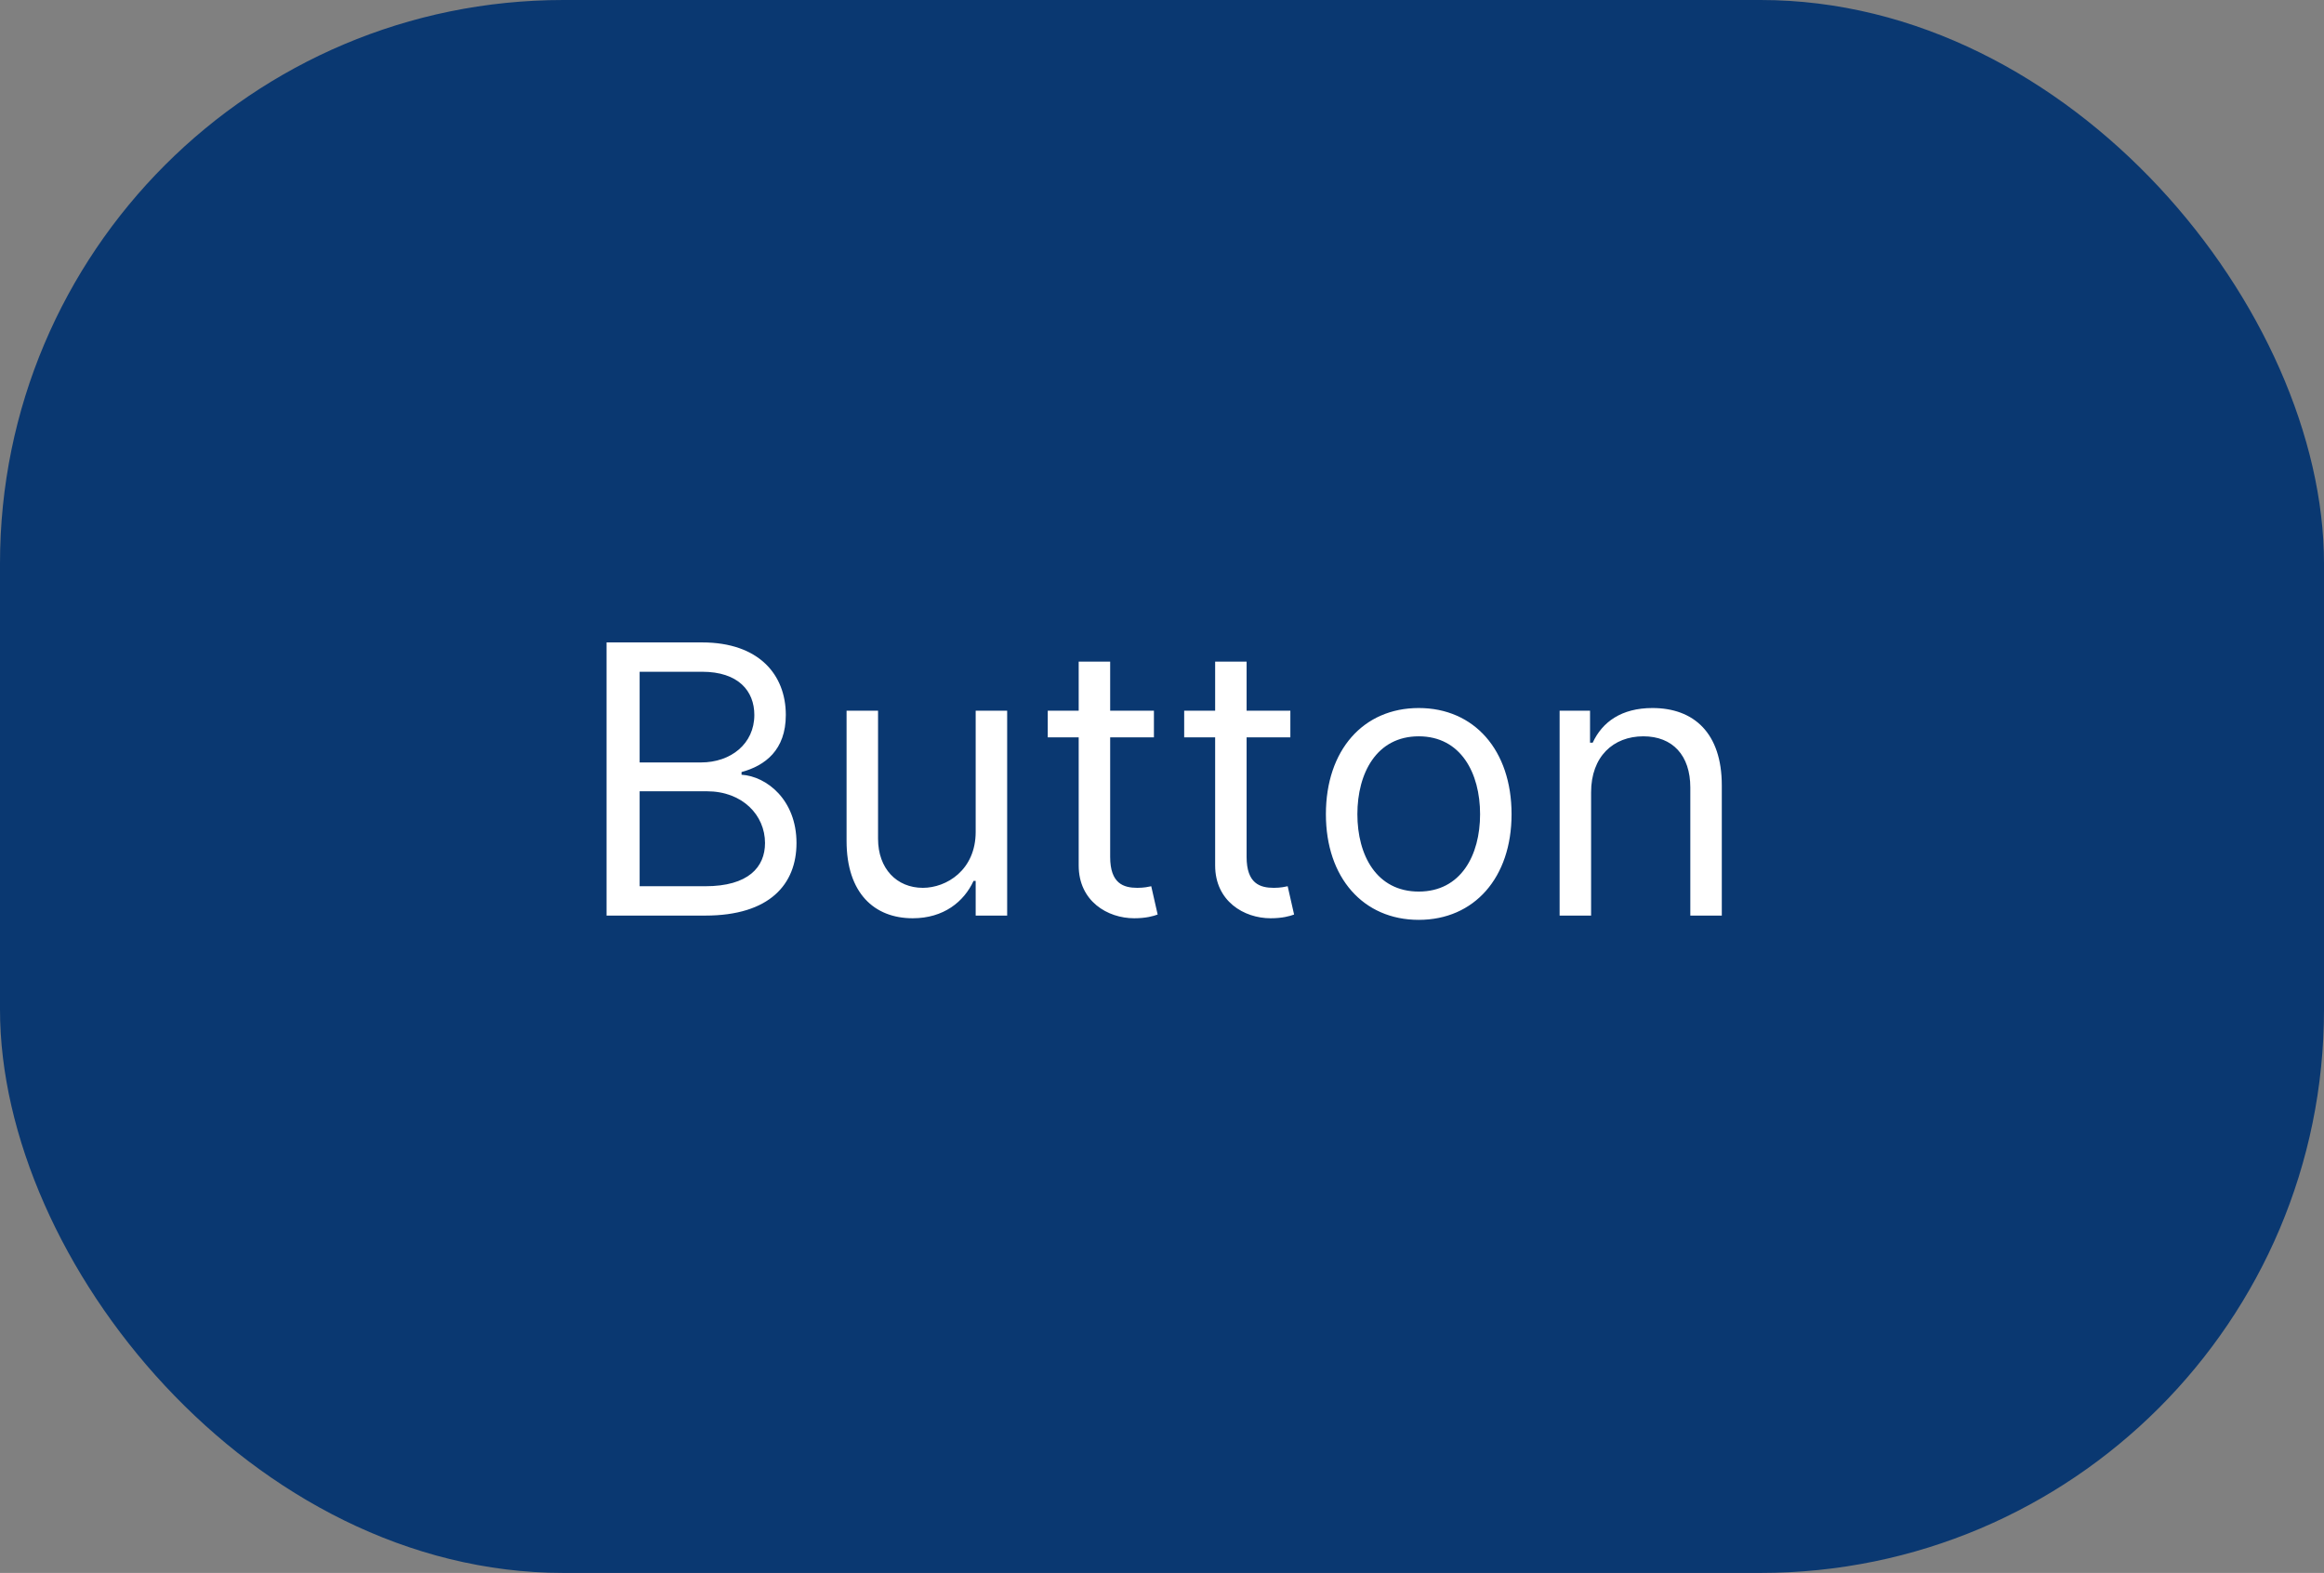 <svg width="99" height="67" viewBox="0 0 99 67" fill="none" xmlns="http://www.w3.org/2000/svg">
<rect x="0" y="0" width="99" height="67" fill="#808080" stroke="none"/>
<rect width="99" height="67" rx="24" fill="#0A3871"/>
<path d="M25.839 39H30.043C32.793 39 33.93 37.659 33.93 35.909C33.93 34.068 32.657 33.068 31.589 33V32.886C32.589 32.614 33.475 31.954 33.475 30.454C33.475 28.75 32.339 27.364 29.907 27.364H25.839V39ZM27.248 37.75V33.705H30.111C31.634 33.705 32.589 34.727 32.589 35.909C32.589 36.932 31.884 37.75 30.043 37.75H27.248ZM27.248 32.477V28.614H29.907C31.452 28.614 32.134 29.432 32.134 30.454C32.134 31.682 31.134 32.477 29.861 32.477H27.248ZM41.563 35.432C41.563 37.068 40.313 37.818 39.313 37.818C38.2 37.818 37.404 37 37.404 35.727V30.273H36.063V35.818C36.063 38.045 37.245 39.114 38.881 39.114C40.2 39.114 41.063 38.409 41.472 37.523H41.563V39H42.904V30.273H41.563V35.432ZM49.156 30.273H47.292V28.182H45.951V30.273H44.633V31.409H45.951V36.864C45.951 38.386 47.178 39.114 48.315 39.114C48.815 39.114 49.133 39.023 49.315 38.955L49.042 37.75C48.928 37.773 48.746 37.818 48.451 37.818C47.86 37.818 47.292 37.636 47.292 36.5V31.409H49.156V30.273ZM54.968 30.273H53.104V28.182H51.764V30.273H50.445V31.409H51.764V36.864C51.764 38.386 52.991 39.114 54.127 39.114C54.627 39.114 54.945 39.023 55.127 38.955L54.854 37.75C54.741 37.773 54.559 37.818 54.264 37.818C53.673 37.818 53.104 37.636 53.104 36.5V31.409H54.968V30.273ZM60.437 39.182C62.8 39.182 64.391 37.386 64.391 34.682C64.391 31.954 62.8 30.159 60.437 30.159C58.073 30.159 56.482 31.954 56.482 34.682C56.482 37.386 58.073 39.182 60.437 39.182ZM60.437 37.977C58.641 37.977 57.823 36.432 57.823 34.682C57.823 32.932 58.641 31.364 60.437 31.364C62.232 31.364 63.05 32.932 63.05 34.682C63.05 36.432 62.232 37.977 60.437 37.977ZM67.779 33.75C67.779 32.227 68.722 31.364 70.006 31.364C71.251 31.364 72.006 32.176 72.006 33.545V39H73.347V33.455C73.347 31.227 72.16 30.159 70.393 30.159C69.075 30.159 68.256 30.75 67.847 31.636H67.734V30.273H66.438V39H67.779V33.75Z" fill="white"/>
</svg>
